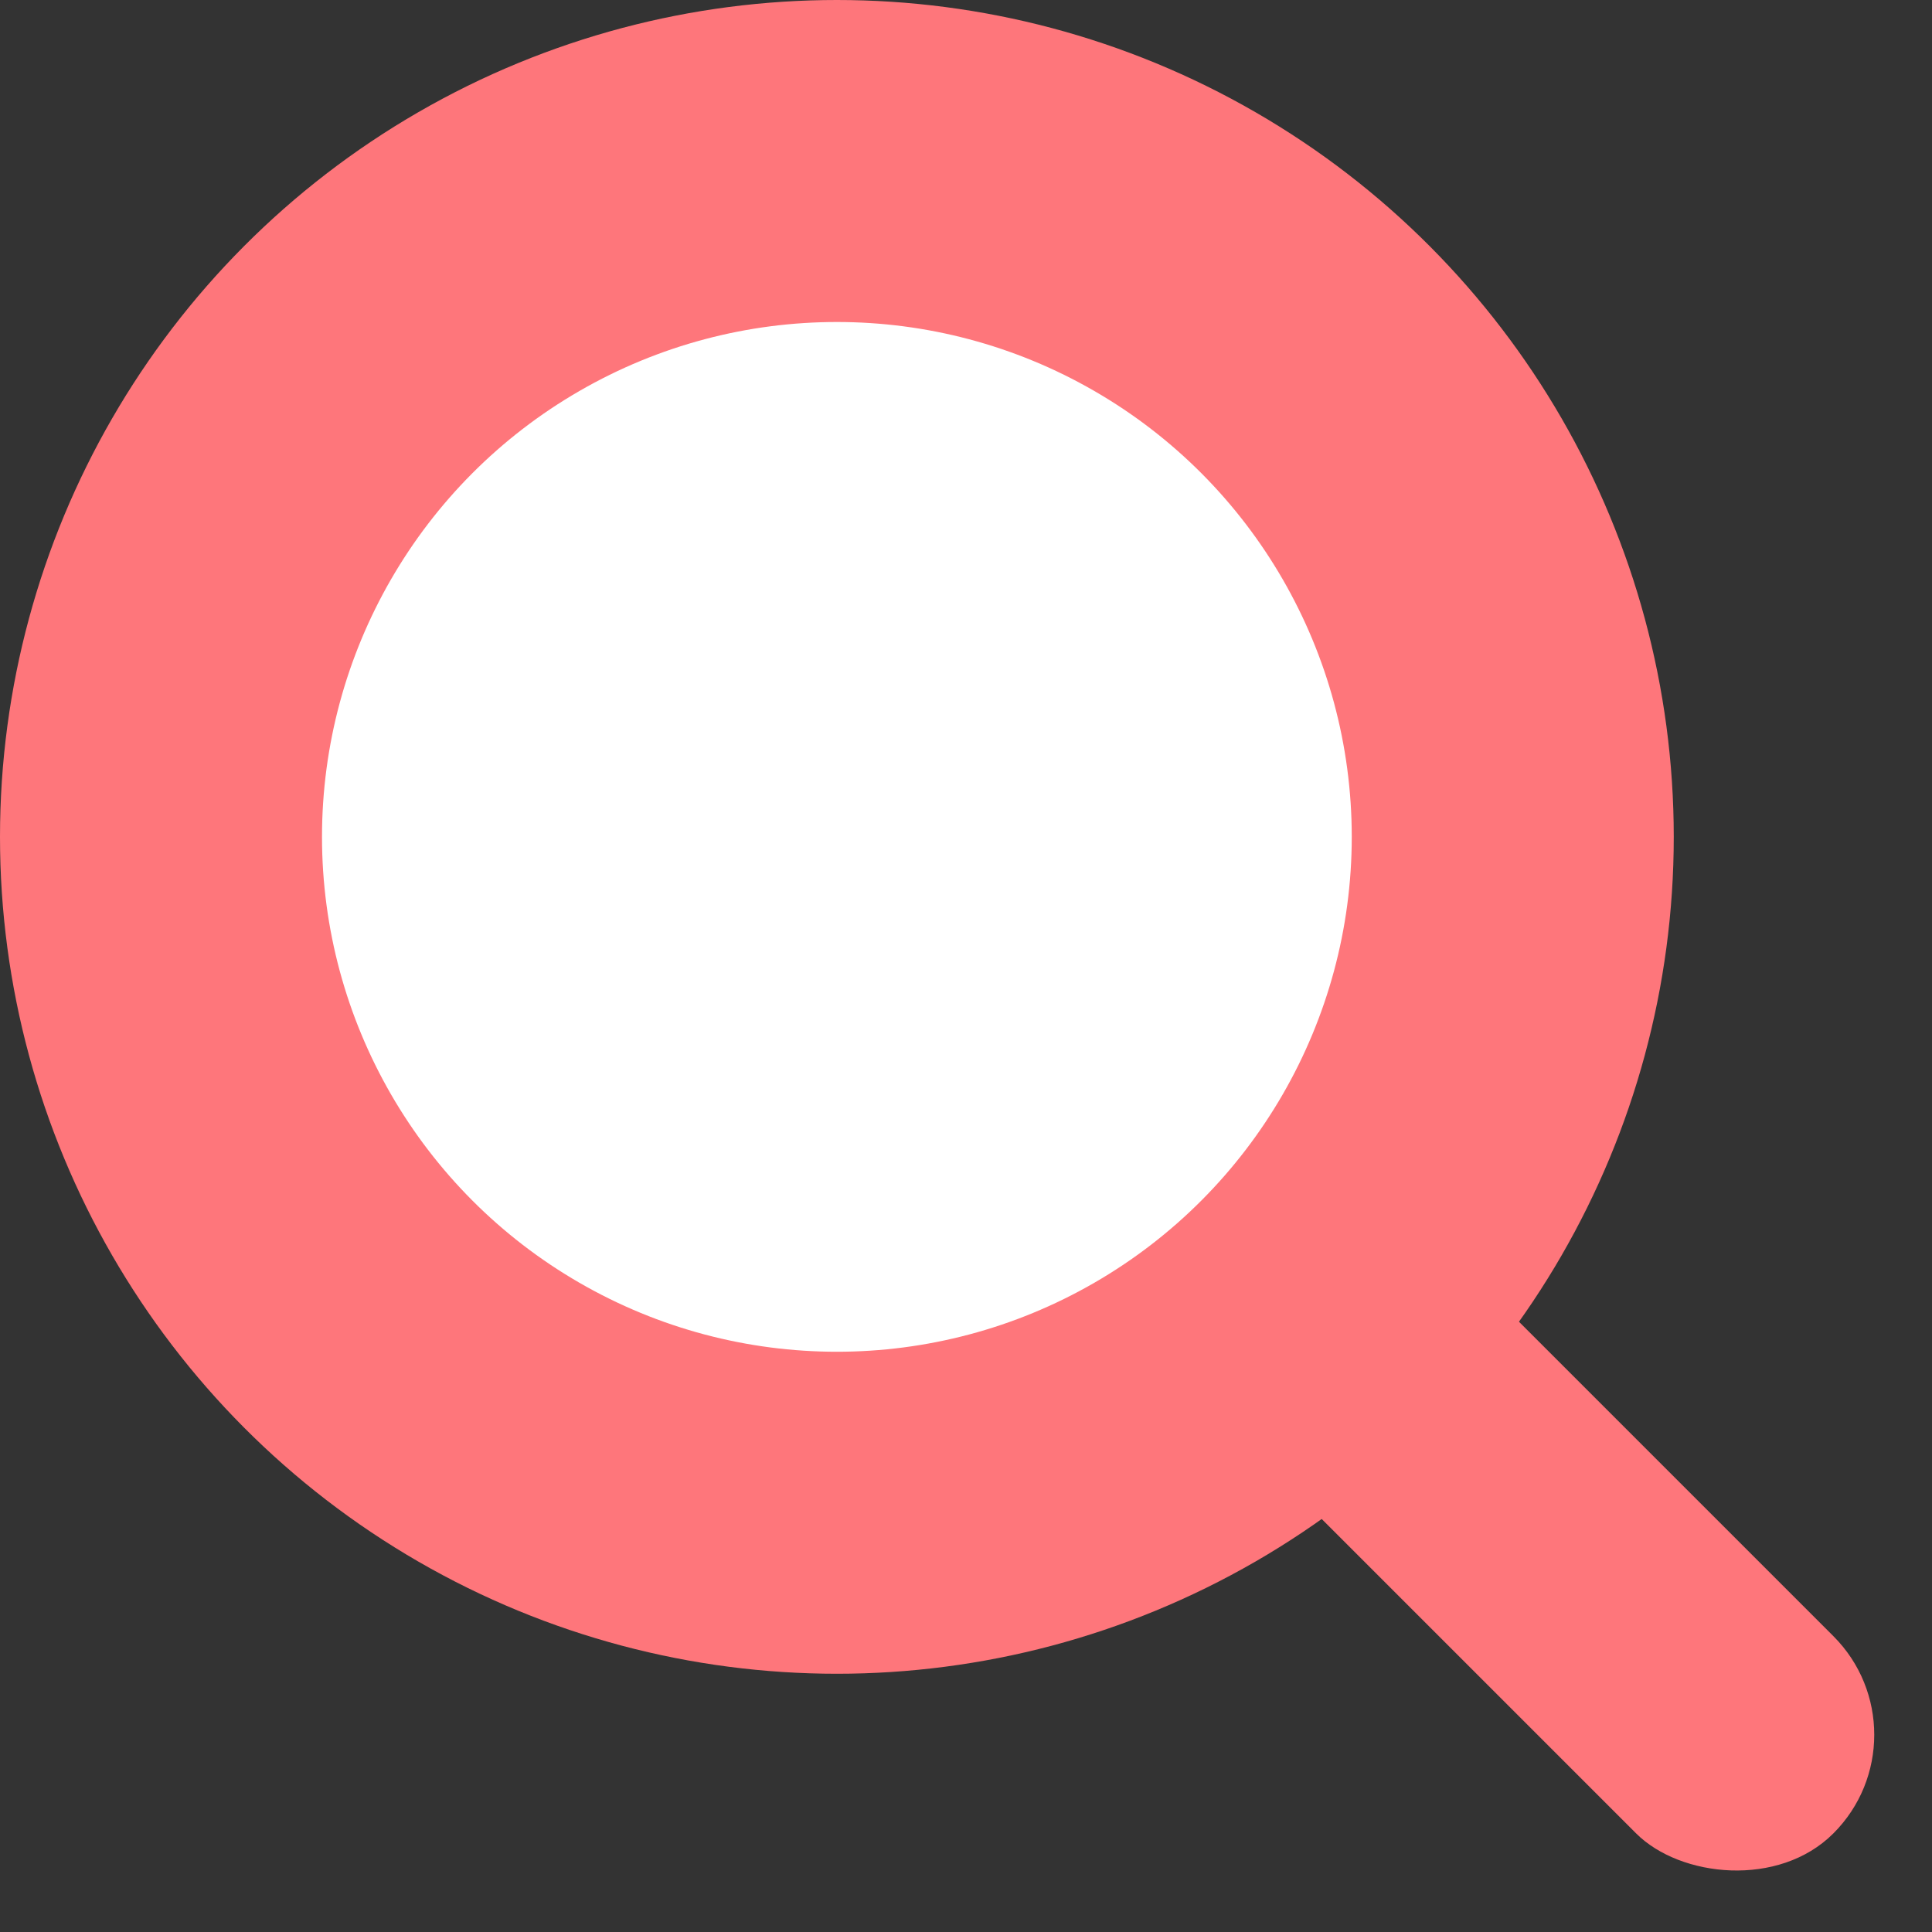 <svg width="18" height="18" viewBox="0 0 18 18" fill="none" xmlns="http://www.w3.org/2000/svg">
    <rect x="0" y="0" width="18" height="18" fill="#333333" stroke="none"/>
    <circle cx="7.797" cy="7.797" r="6.297" fill="#fff" stroke="#FE767B" stroke-width="3"/>
    <rect x="11.262" y="13.1" width="2.599" height="6.93" rx="1.299" transform="rotate(-45 11.262 13.1)" fill="#FE767B"/>
</svg>
